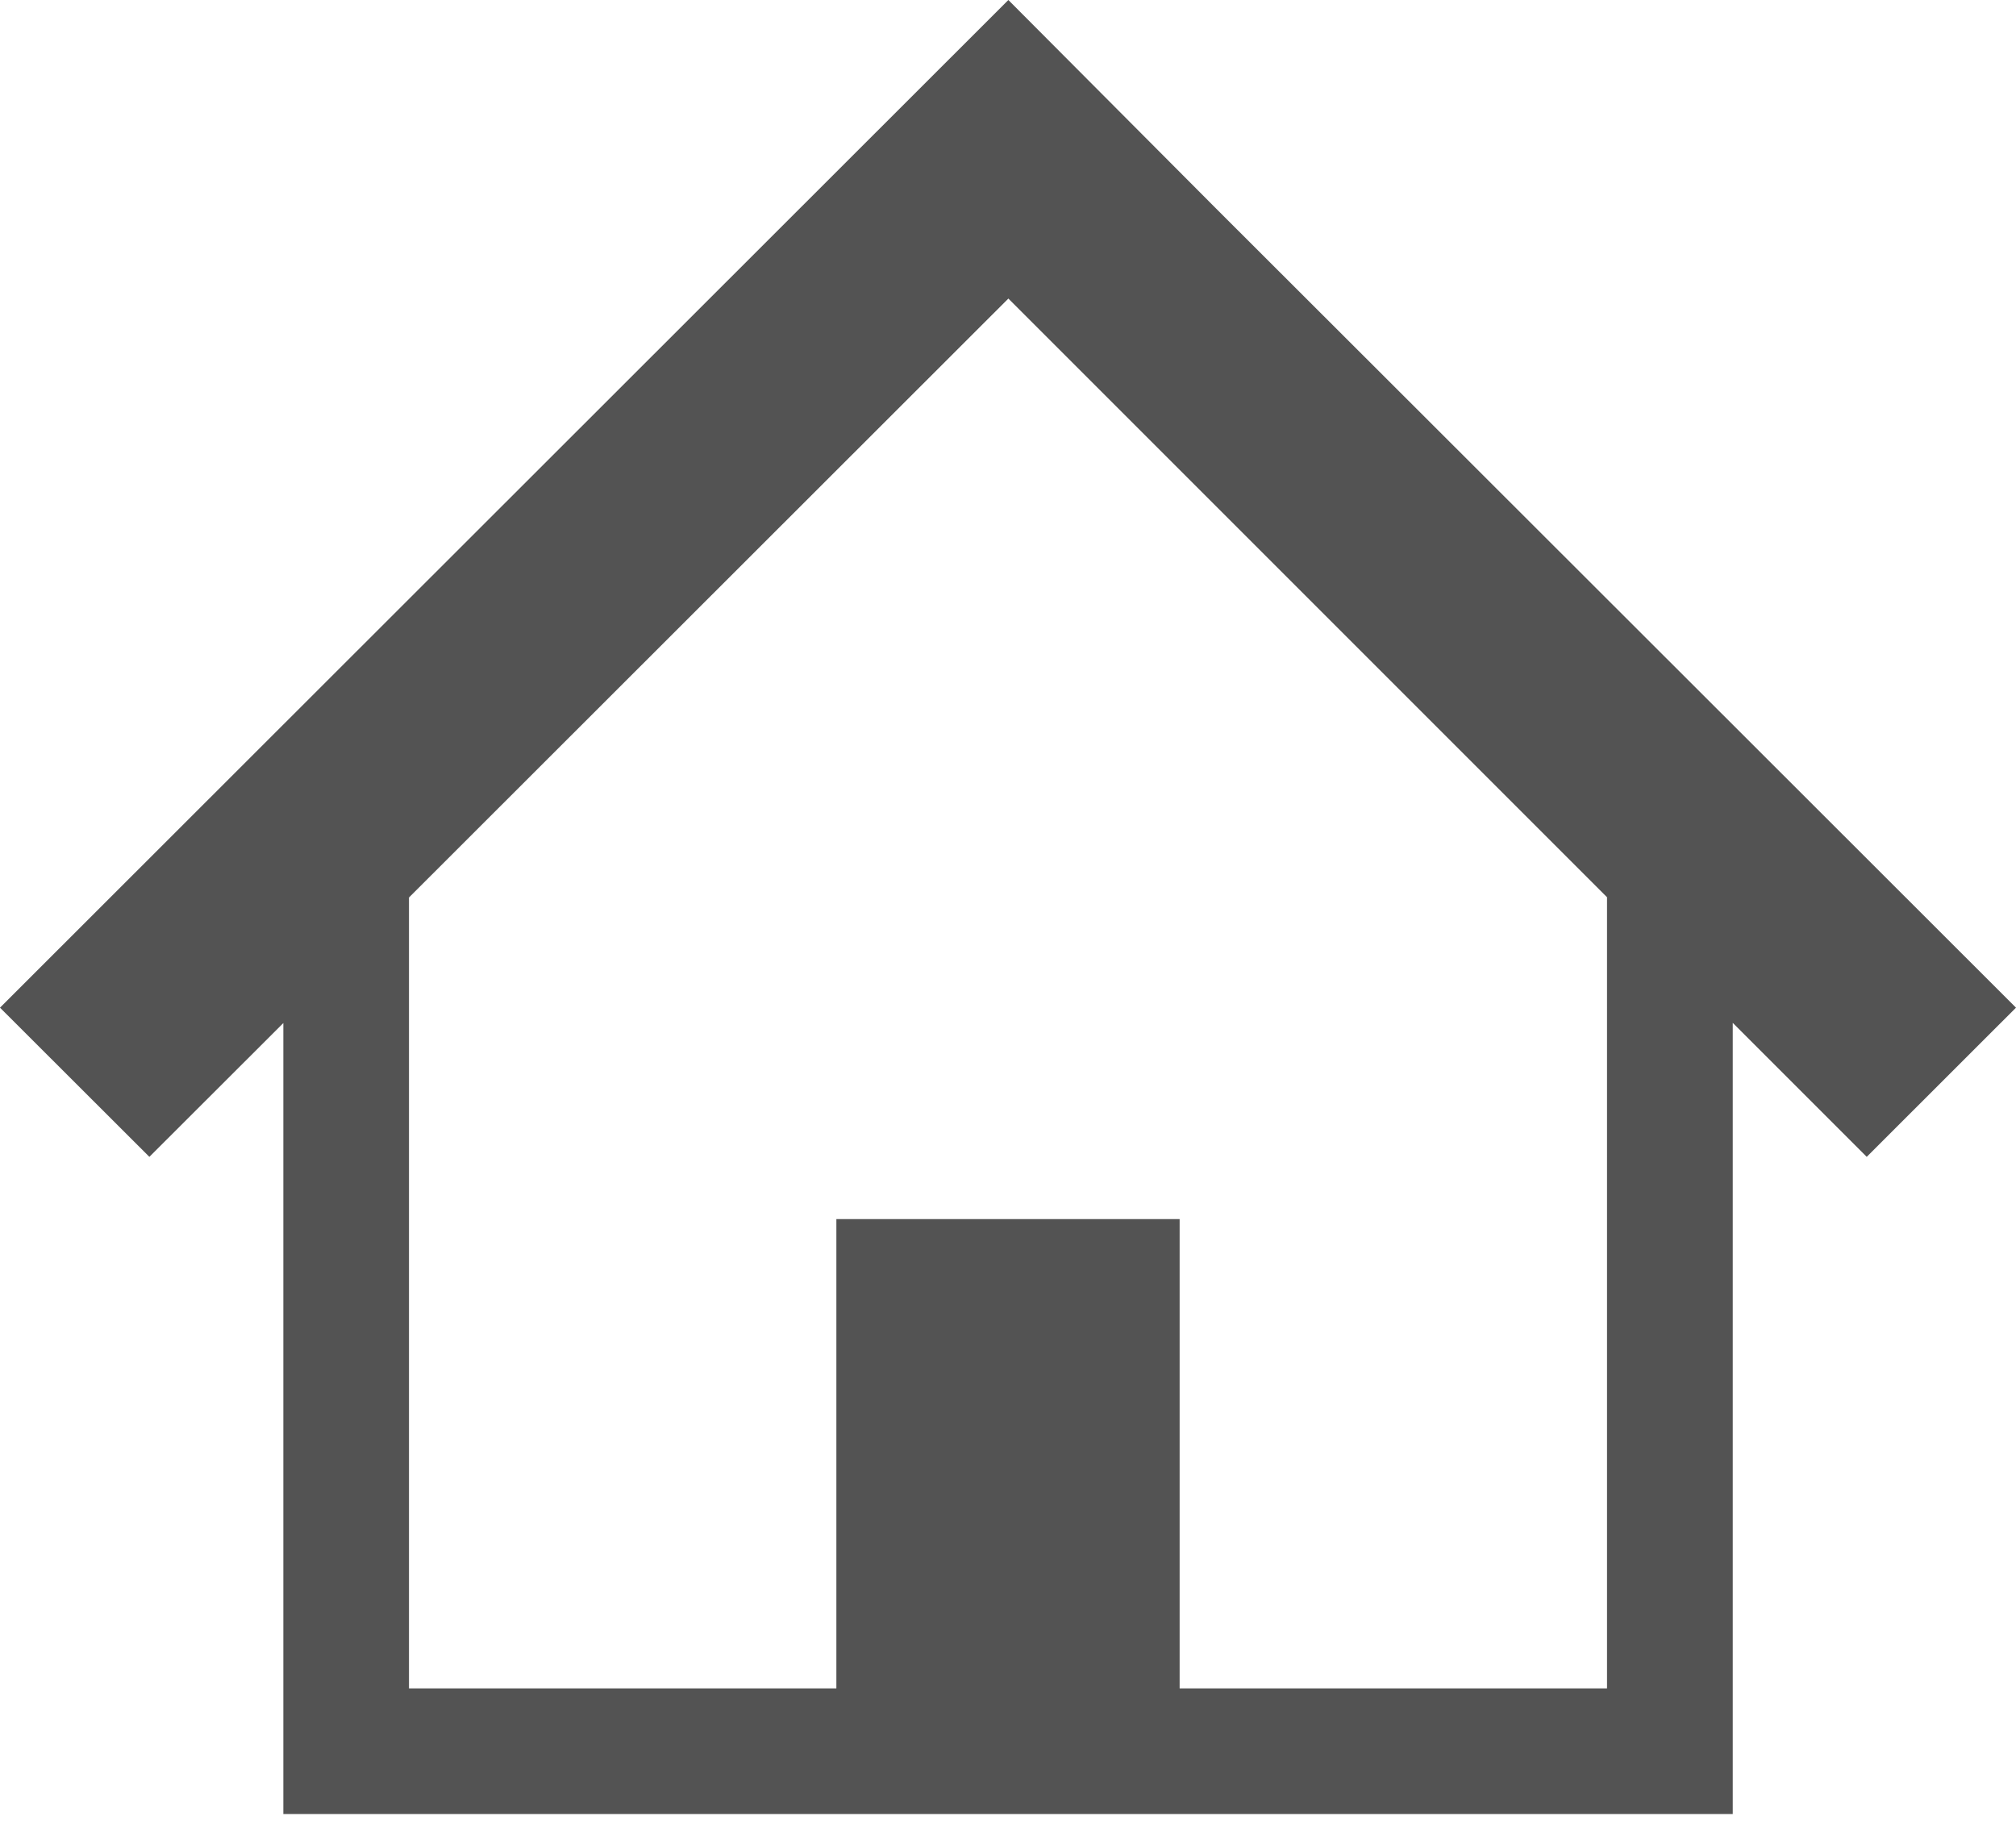 <?xml version="1.0" encoding="utf-8"?>
<!-- Generator: Adobe Illustrator 15.1.0, SVG Export Plug-In  -->
<!DOCTYPE svg PUBLIC "-//W3C//DTD SVG 1.1//EN" "http://www.w3.org/Graphics/SVG/1.1/DTD/svg11.dtd">
<svg version="1.1"
	 xmlns="http://www.w3.org/2000/svg" xmlns:xlink="http://www.w3.org/1999/xlink" xmlns:a="http://ns.adobe.com/AdobeSVGViewerExtensions/3.0/"
	 x="0px" y="0px" width="22px" height="20px" viewBox="0 0 22 20" enable-background="new 0 0 22 20" xml:space="preserve">
<defs>
</defs>
<path fill="#535353" d="M18.614,7.613l-2.978-2.975l-2.363-2.36L11.004,0L0,10.996l1.63,1.628l1.462-1.46v8.631h6.457h2.903h6.457
	v-8.633l1.462,1.462L22,10.996L18.614,7.613z M17.537,18.424h-4.664v-5.121H9.127v5.121H4.463v-8.63l6.541-6.536l6.533,6.533V18.424
	z"/>
</svg>
